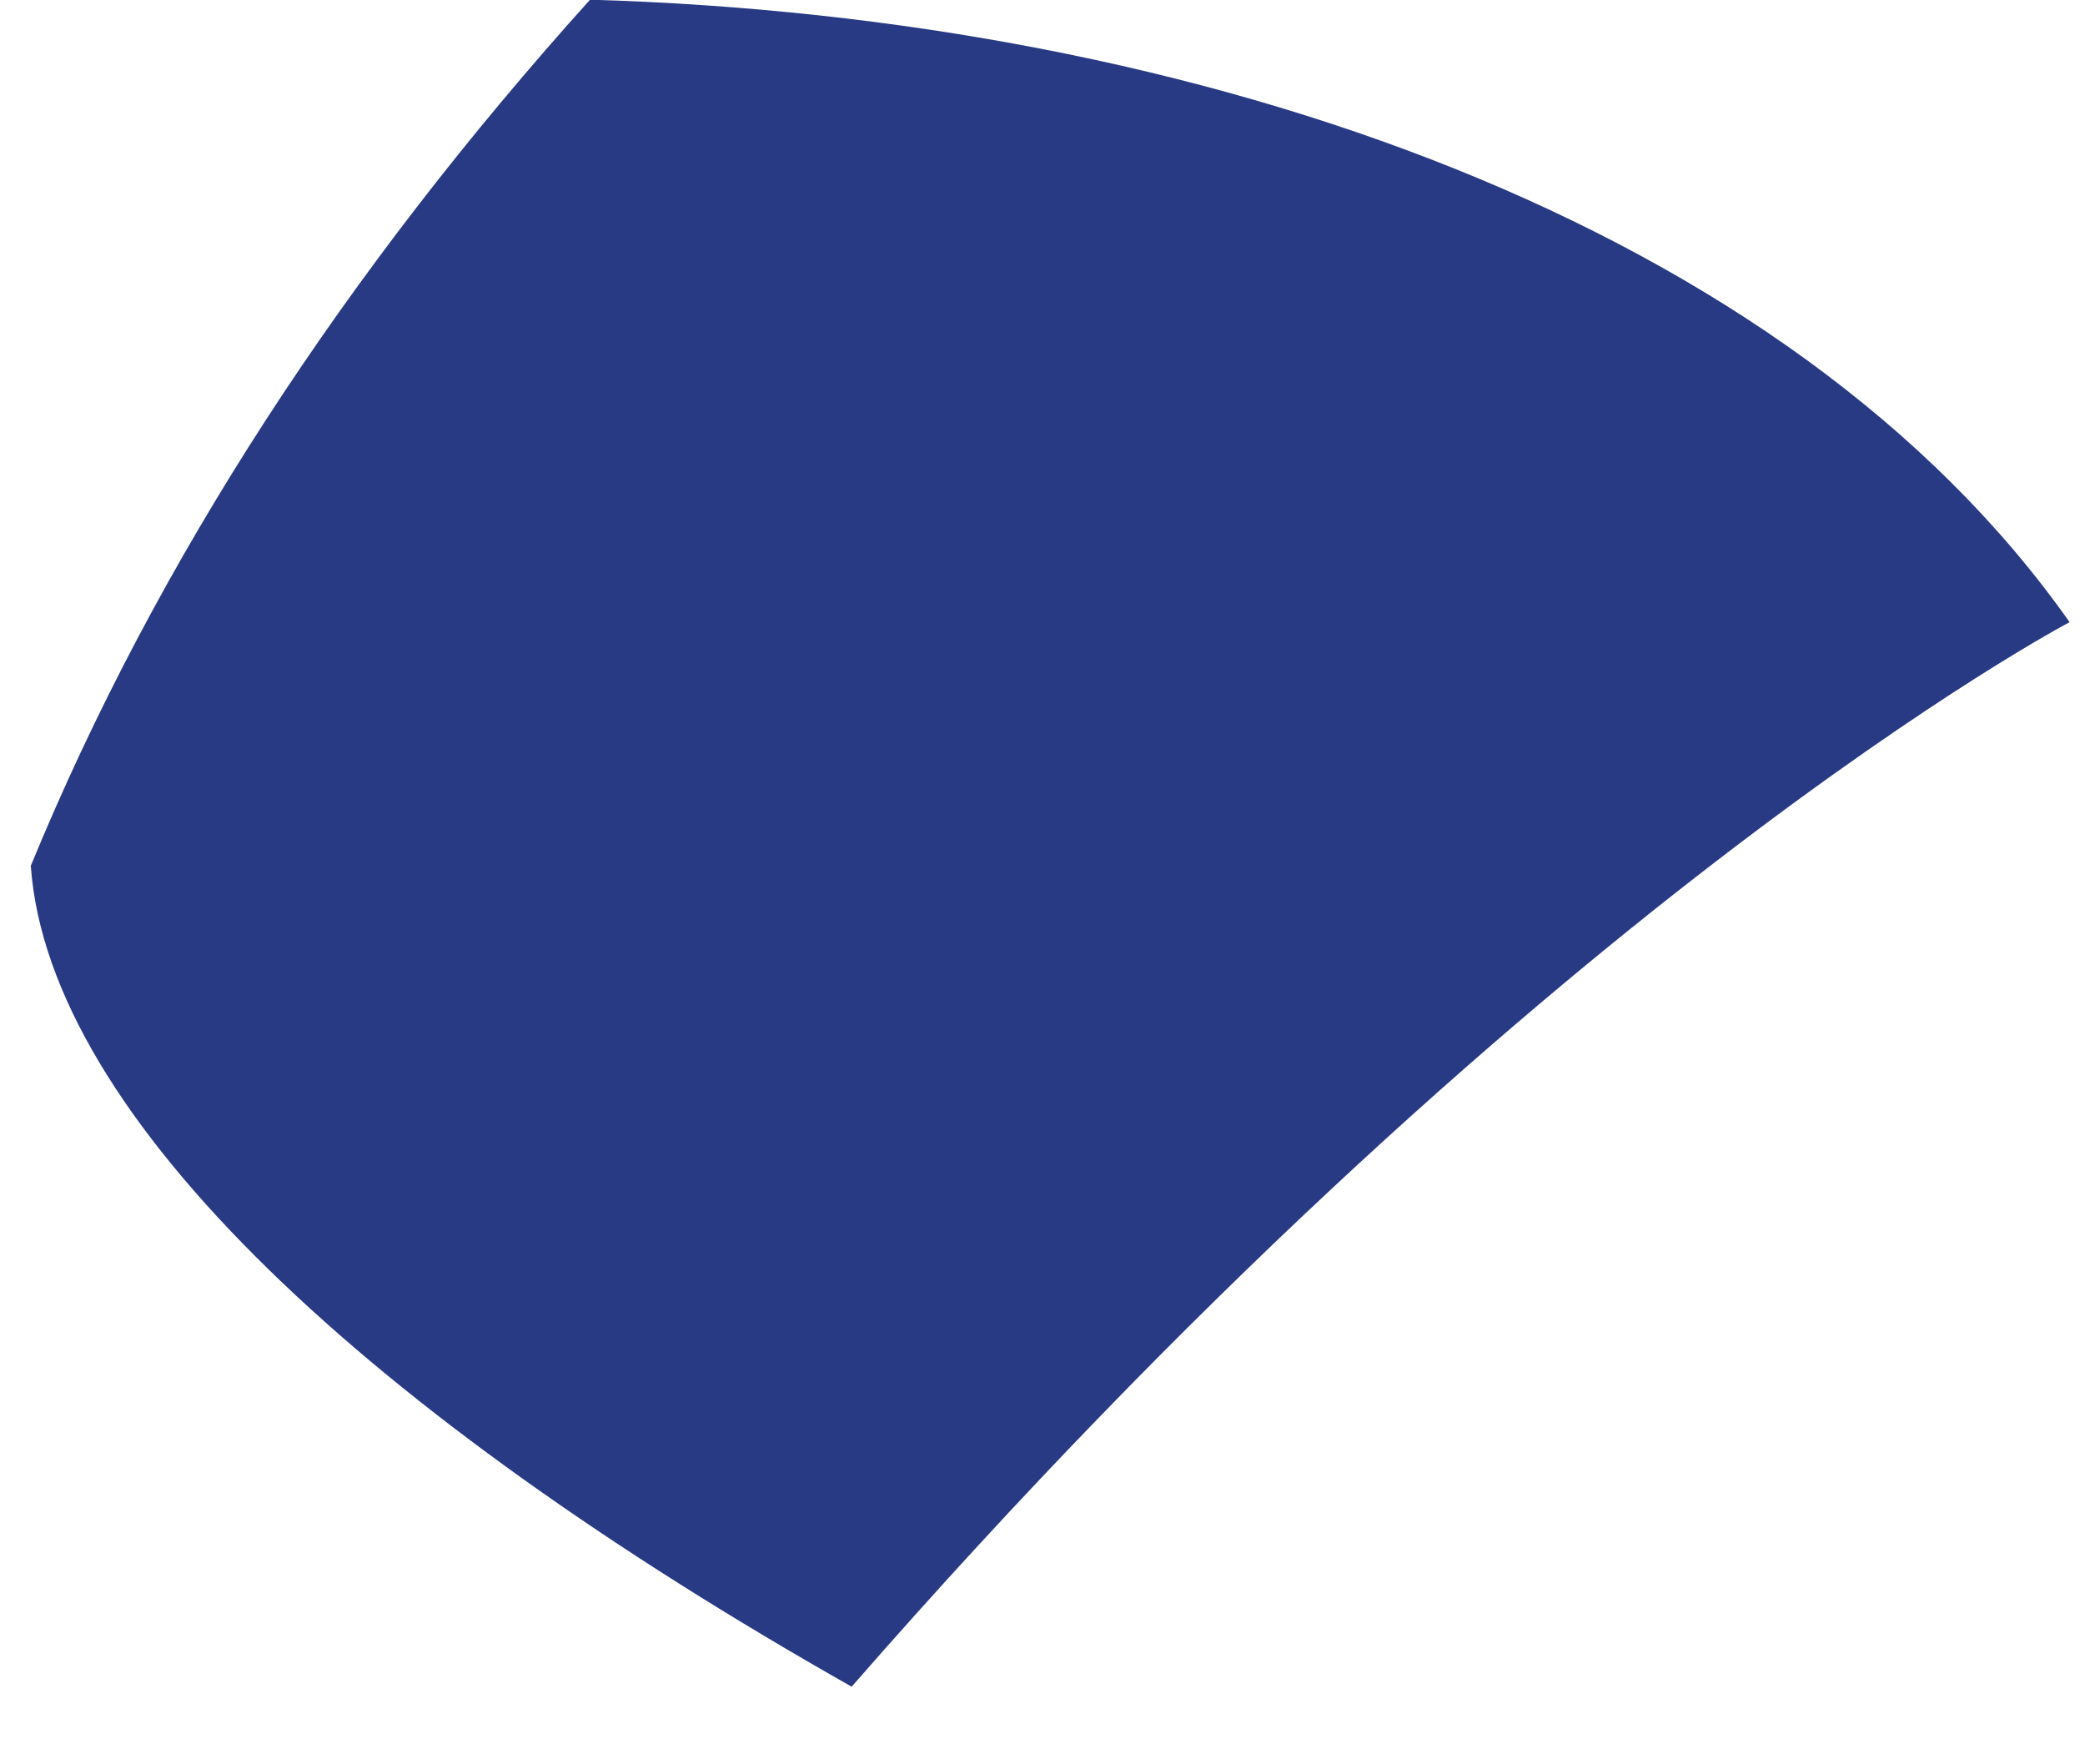 <svg width="13" height="11" viewBox="0 0 13 11" fill="none" xmlns="http://www.w3.org/2000/svg">
<path d="M0.192 5.398C0.304 6.973 2.329 8.829 5.31 10.516C9.585 5.622 12.904 3.879 12.904 3.879C11.16 1.404 7.504 0.11 3.679 -0.002C2.16 1.685 0.979 3.485 0.192 5.398Z" fill="#283A84"/>
</svg>
